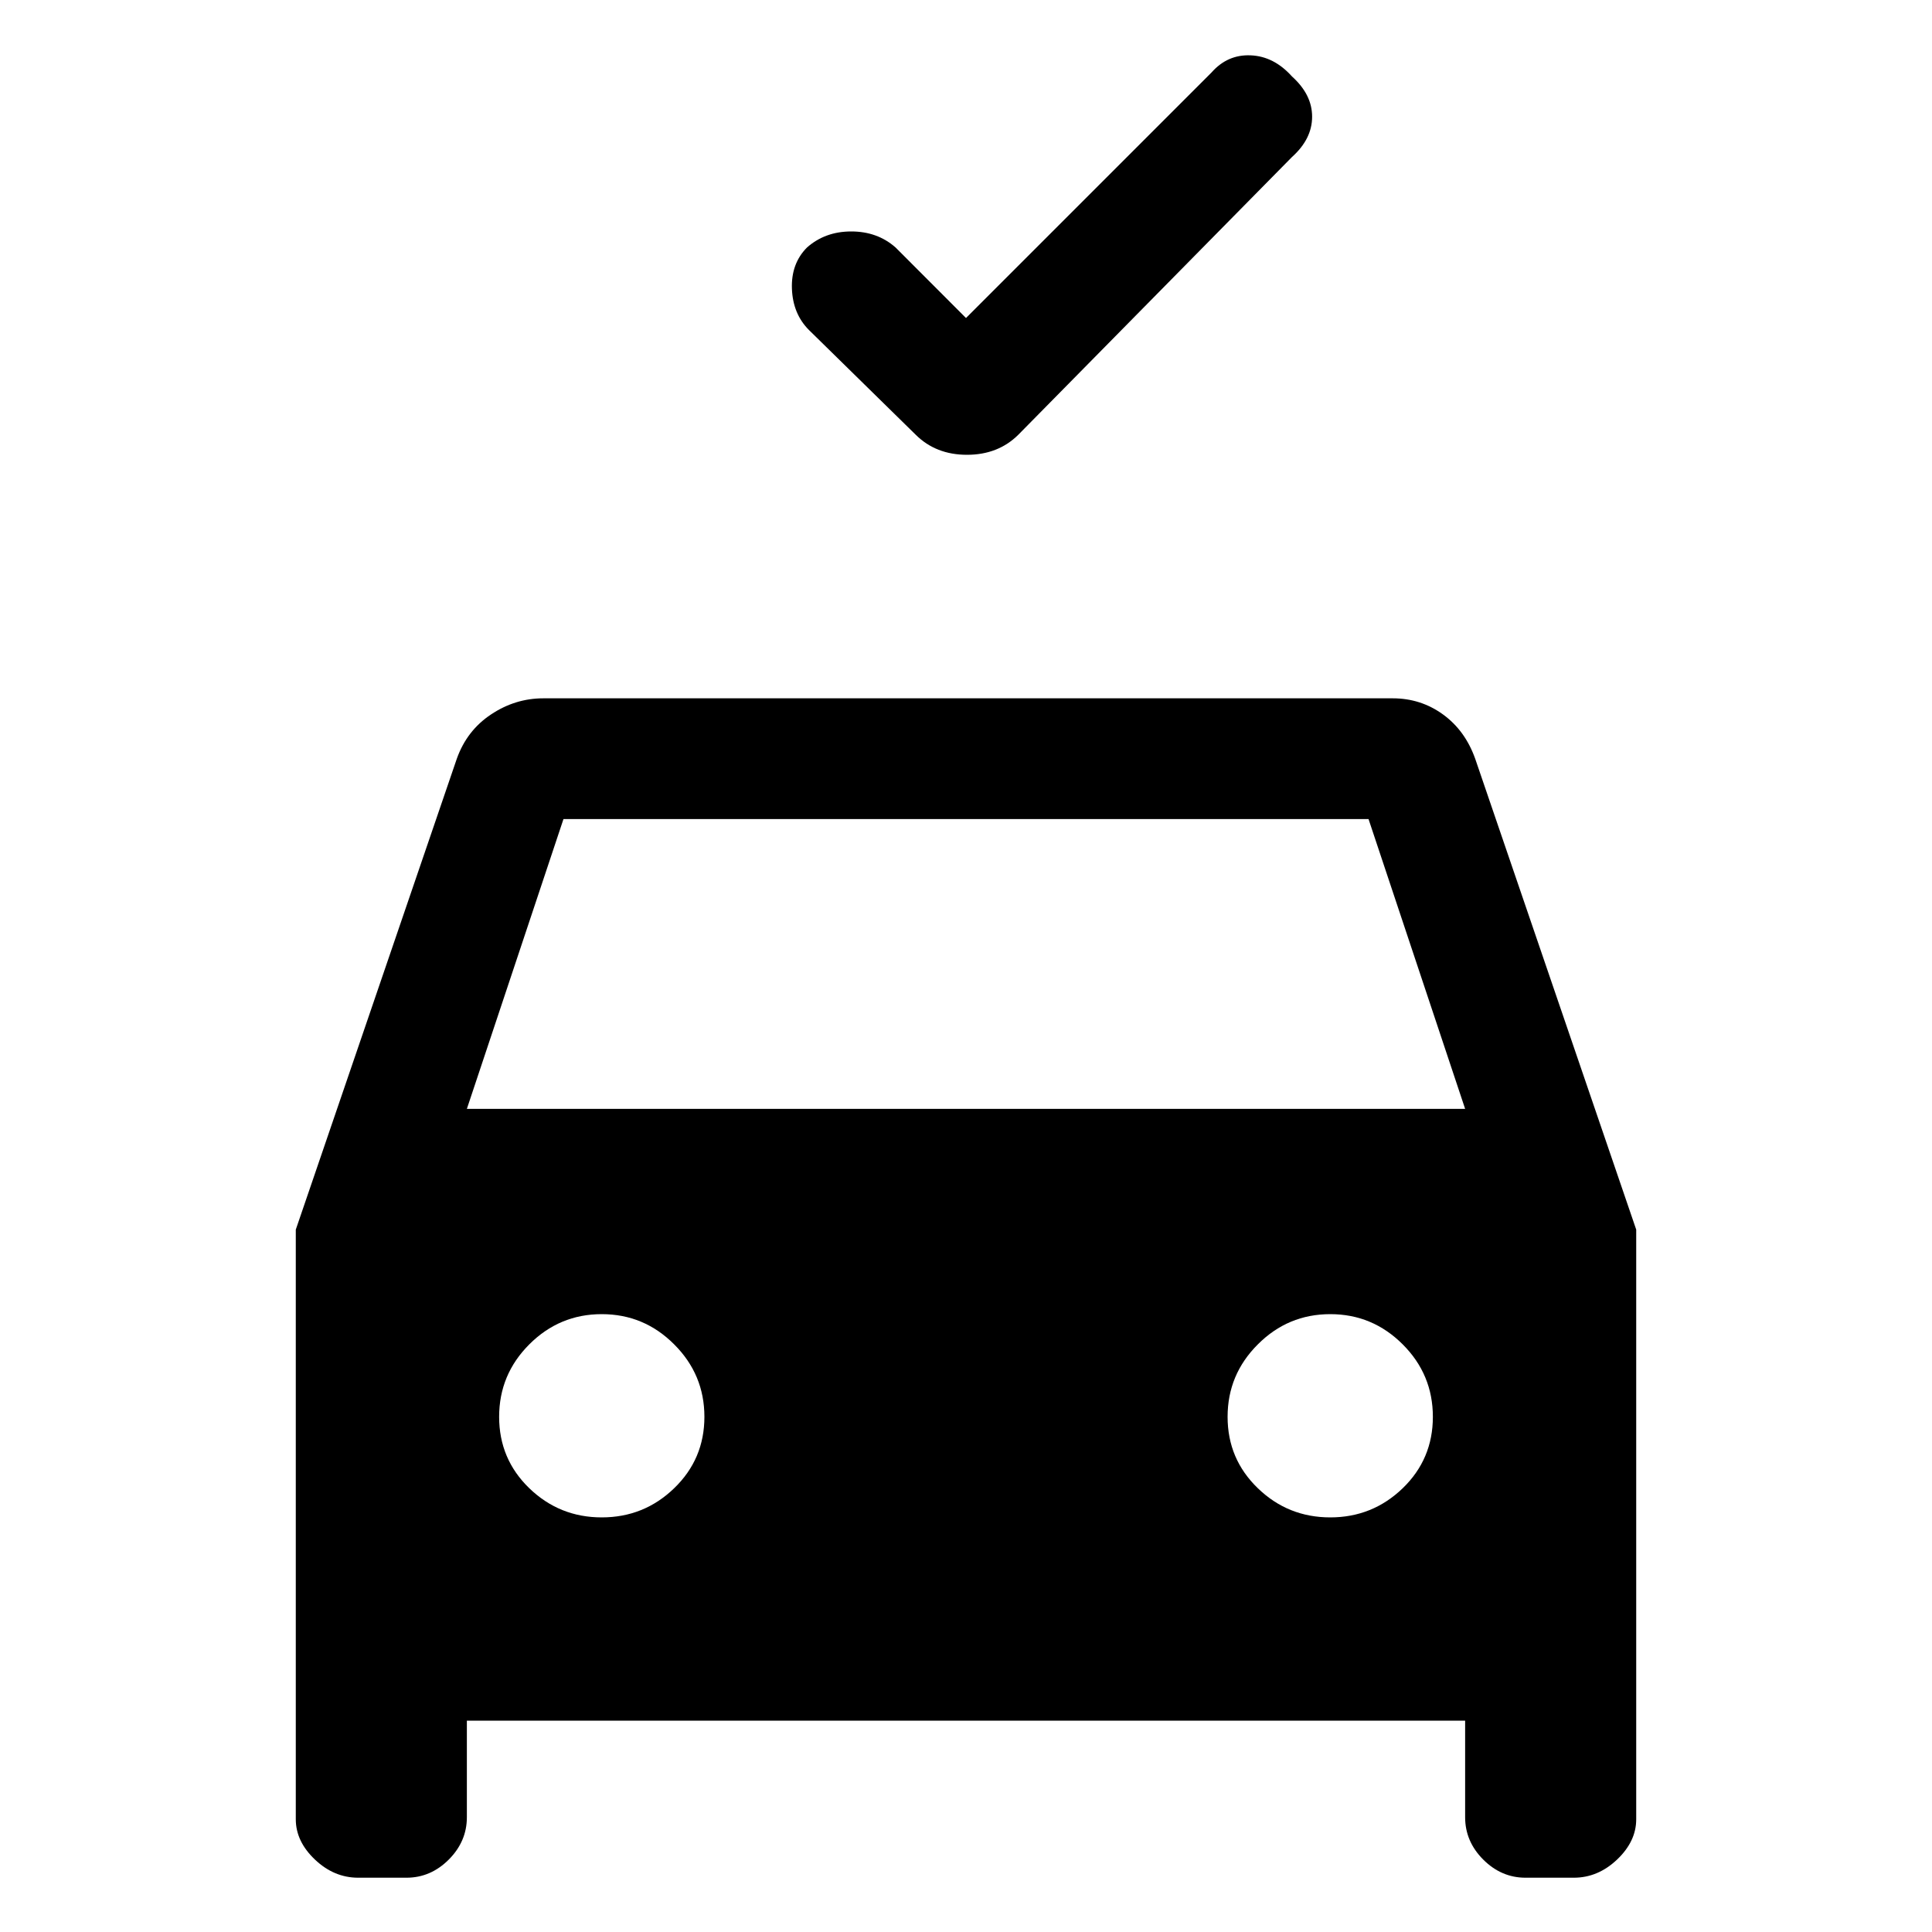 <svg xmlns="http://www.w3.org/2000/svg" height="20" width="20"><path d="M10 3.292 12.542.75q.166-.188.406-.177.24.01.427.219.208.187.208.416 0 .23-.208.417L10.542 4.5q-.209.208-.532.208-.322 0-.531-.208L8.375 3.417q-.167-.167-.177-.427-.01-.261.156-.428.188-.166.458-.166.271 0 .459.166Zm-5.167 14.52v1q0 .25-.187.438-.188.188-.438.188h-.5q-.25 0-.448-.188t-.198-.417v-6.104l1.667-4.875q.104-.292.354-.458.25-.167.542-.167h8.792q.291 0 .521.167.229.166.333.458l1.667 4.875v6.104q0 .229-.198.417-.198.188-.448.188h-.5q-.25 0-.438-.188-.187-.188-.187-.438v-1Zm0-6.333h10.334l-1-3H5.833Zm1.396 4.229q.438 0 .75-.302.313-.302.313-.739 0-.438-.313-.75-.312-.313-.75-.313-.437 0-.75.313-.312.312-.312.75 0 .437.312.739.313.302.75.302Zm7.542 0q.437 0 .75-.302.312-.302.312-.739 0-.438-.312-.75-.313-.313-.75-.313-.438 0-.75.313-.313.312-.313.75 0 .437.313.739.312.302.75.302Z"/></svg>